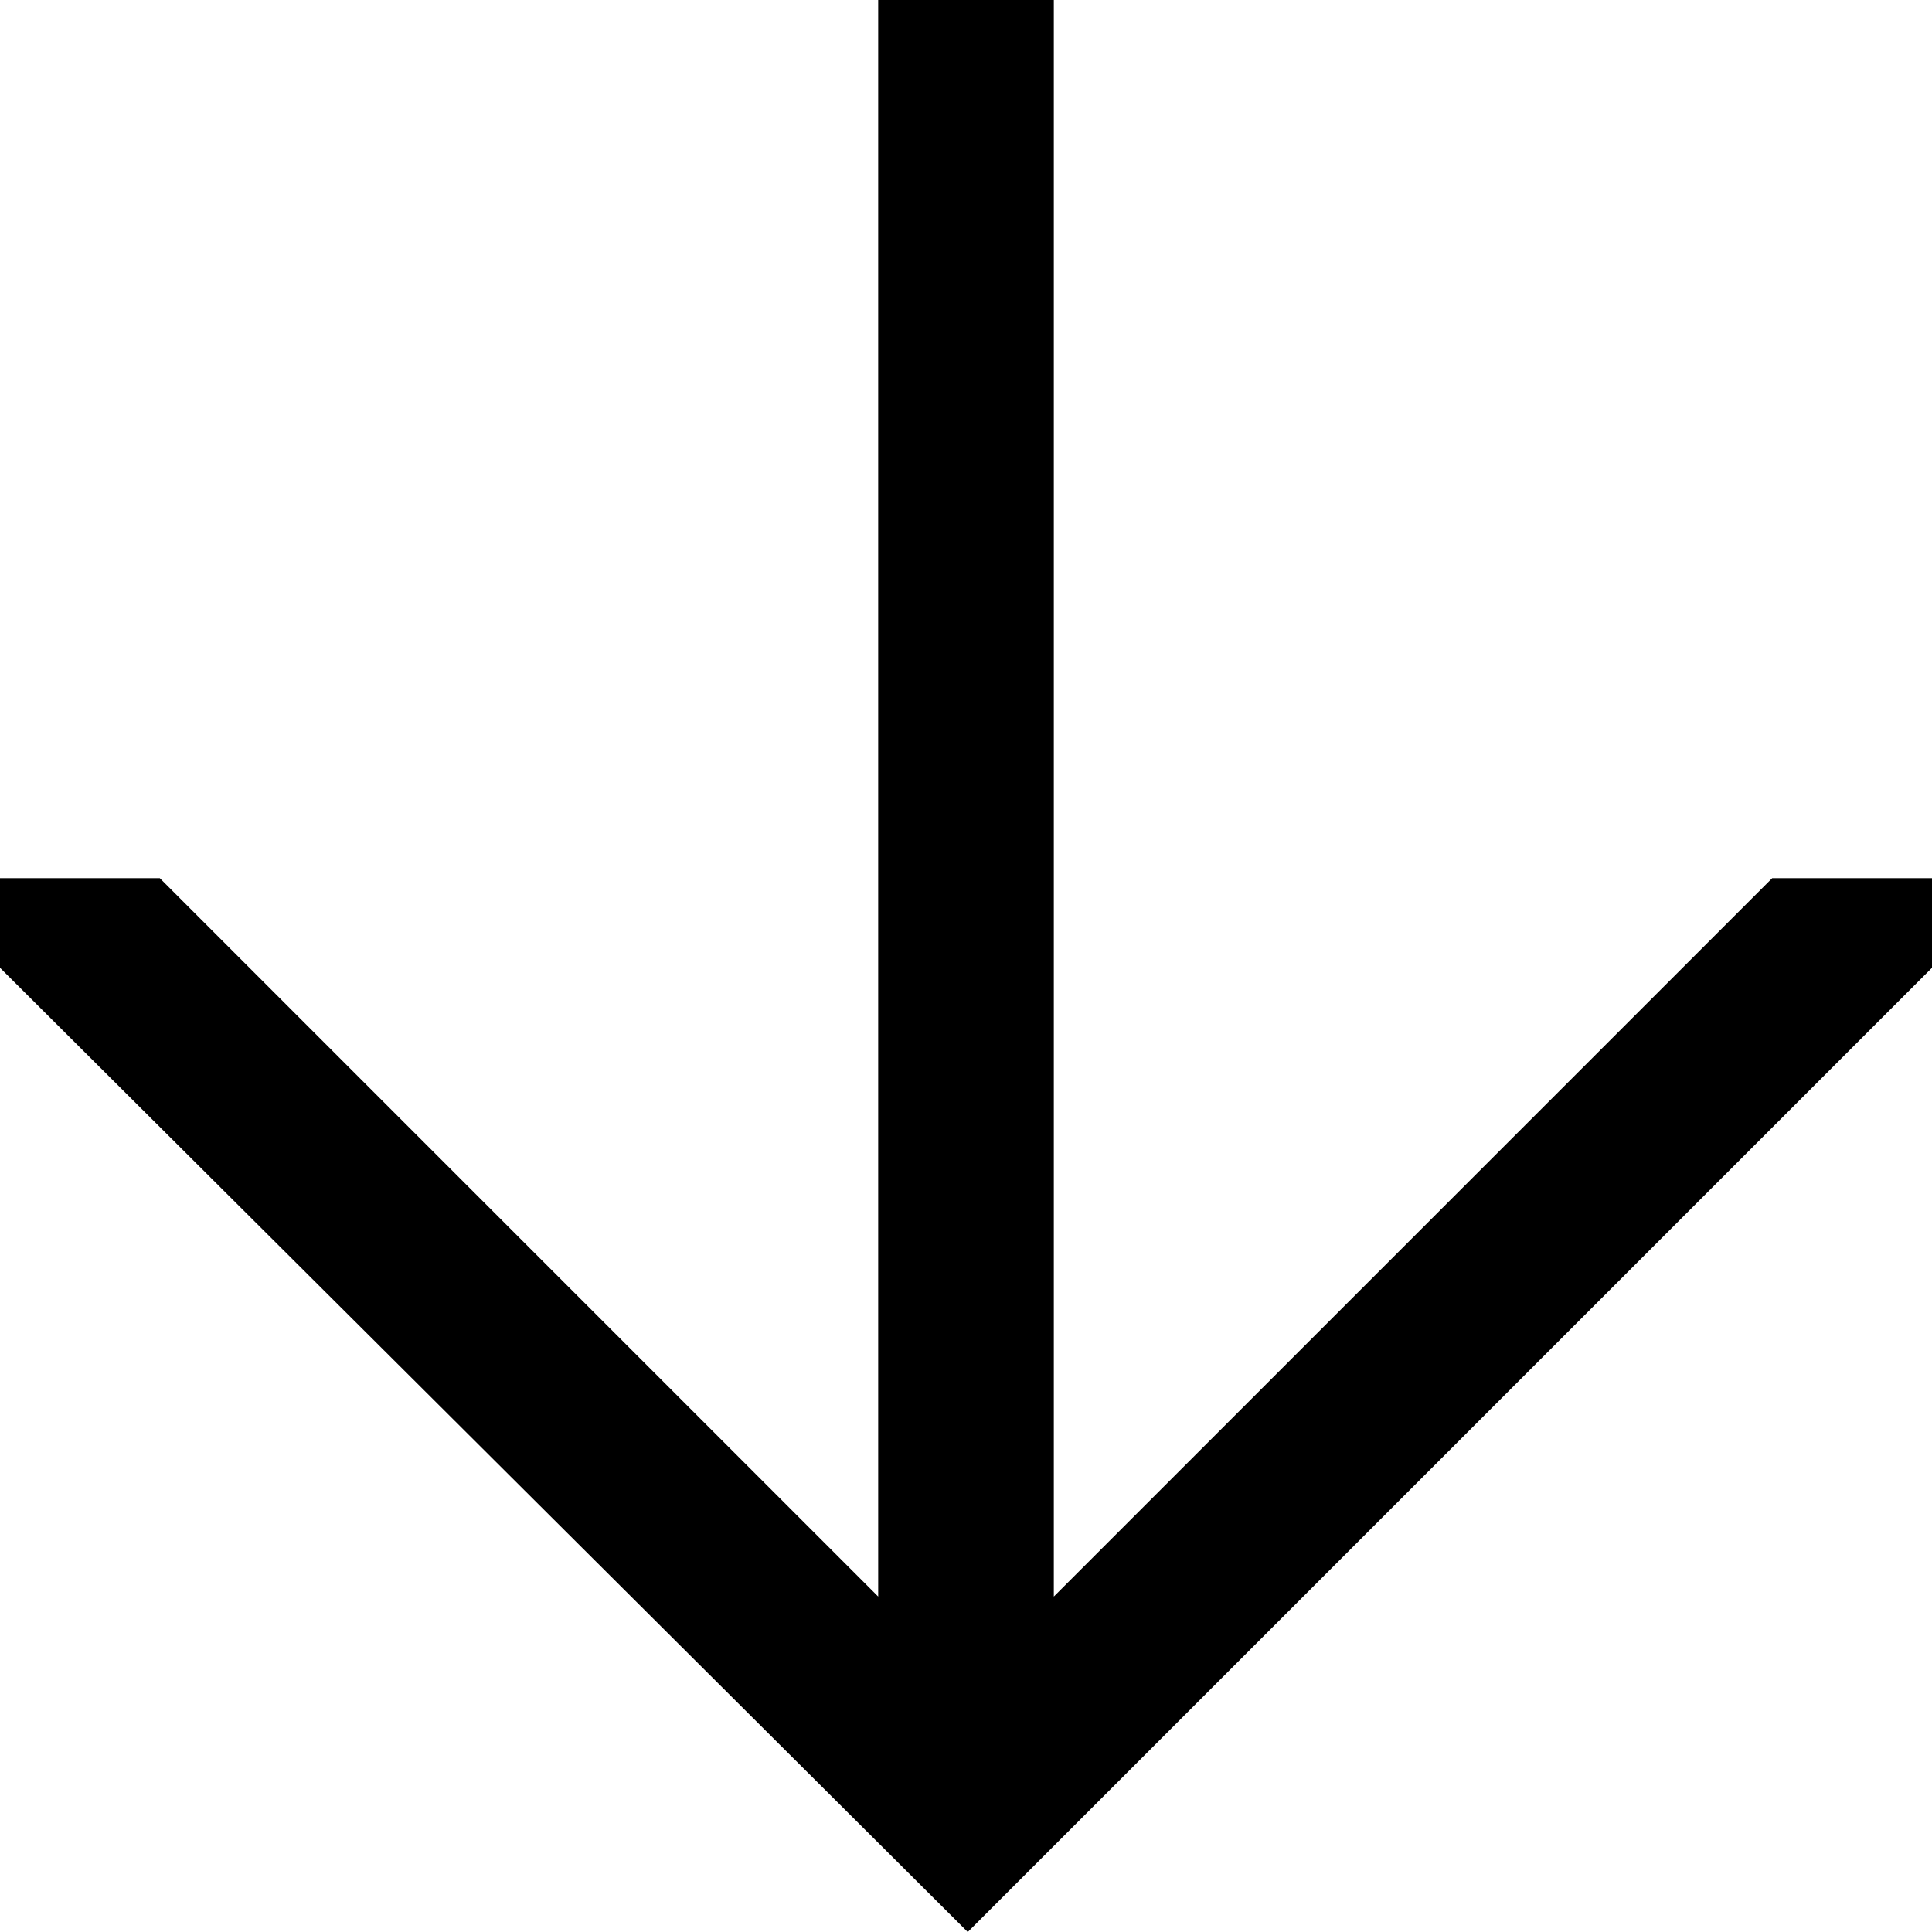 <svg id="Layer_1" data-name="Layer 1" xmlns="http://www.w3.org/2000/svg" width="11" height="11" viewBox="0 0 11 11">
  <title>icon</title>
  <path d="M0,5.51V5H.91L5,9.09V0H6V9.09L10.09,5H11v.51L5.51,11h0Z"/>
</svg>
